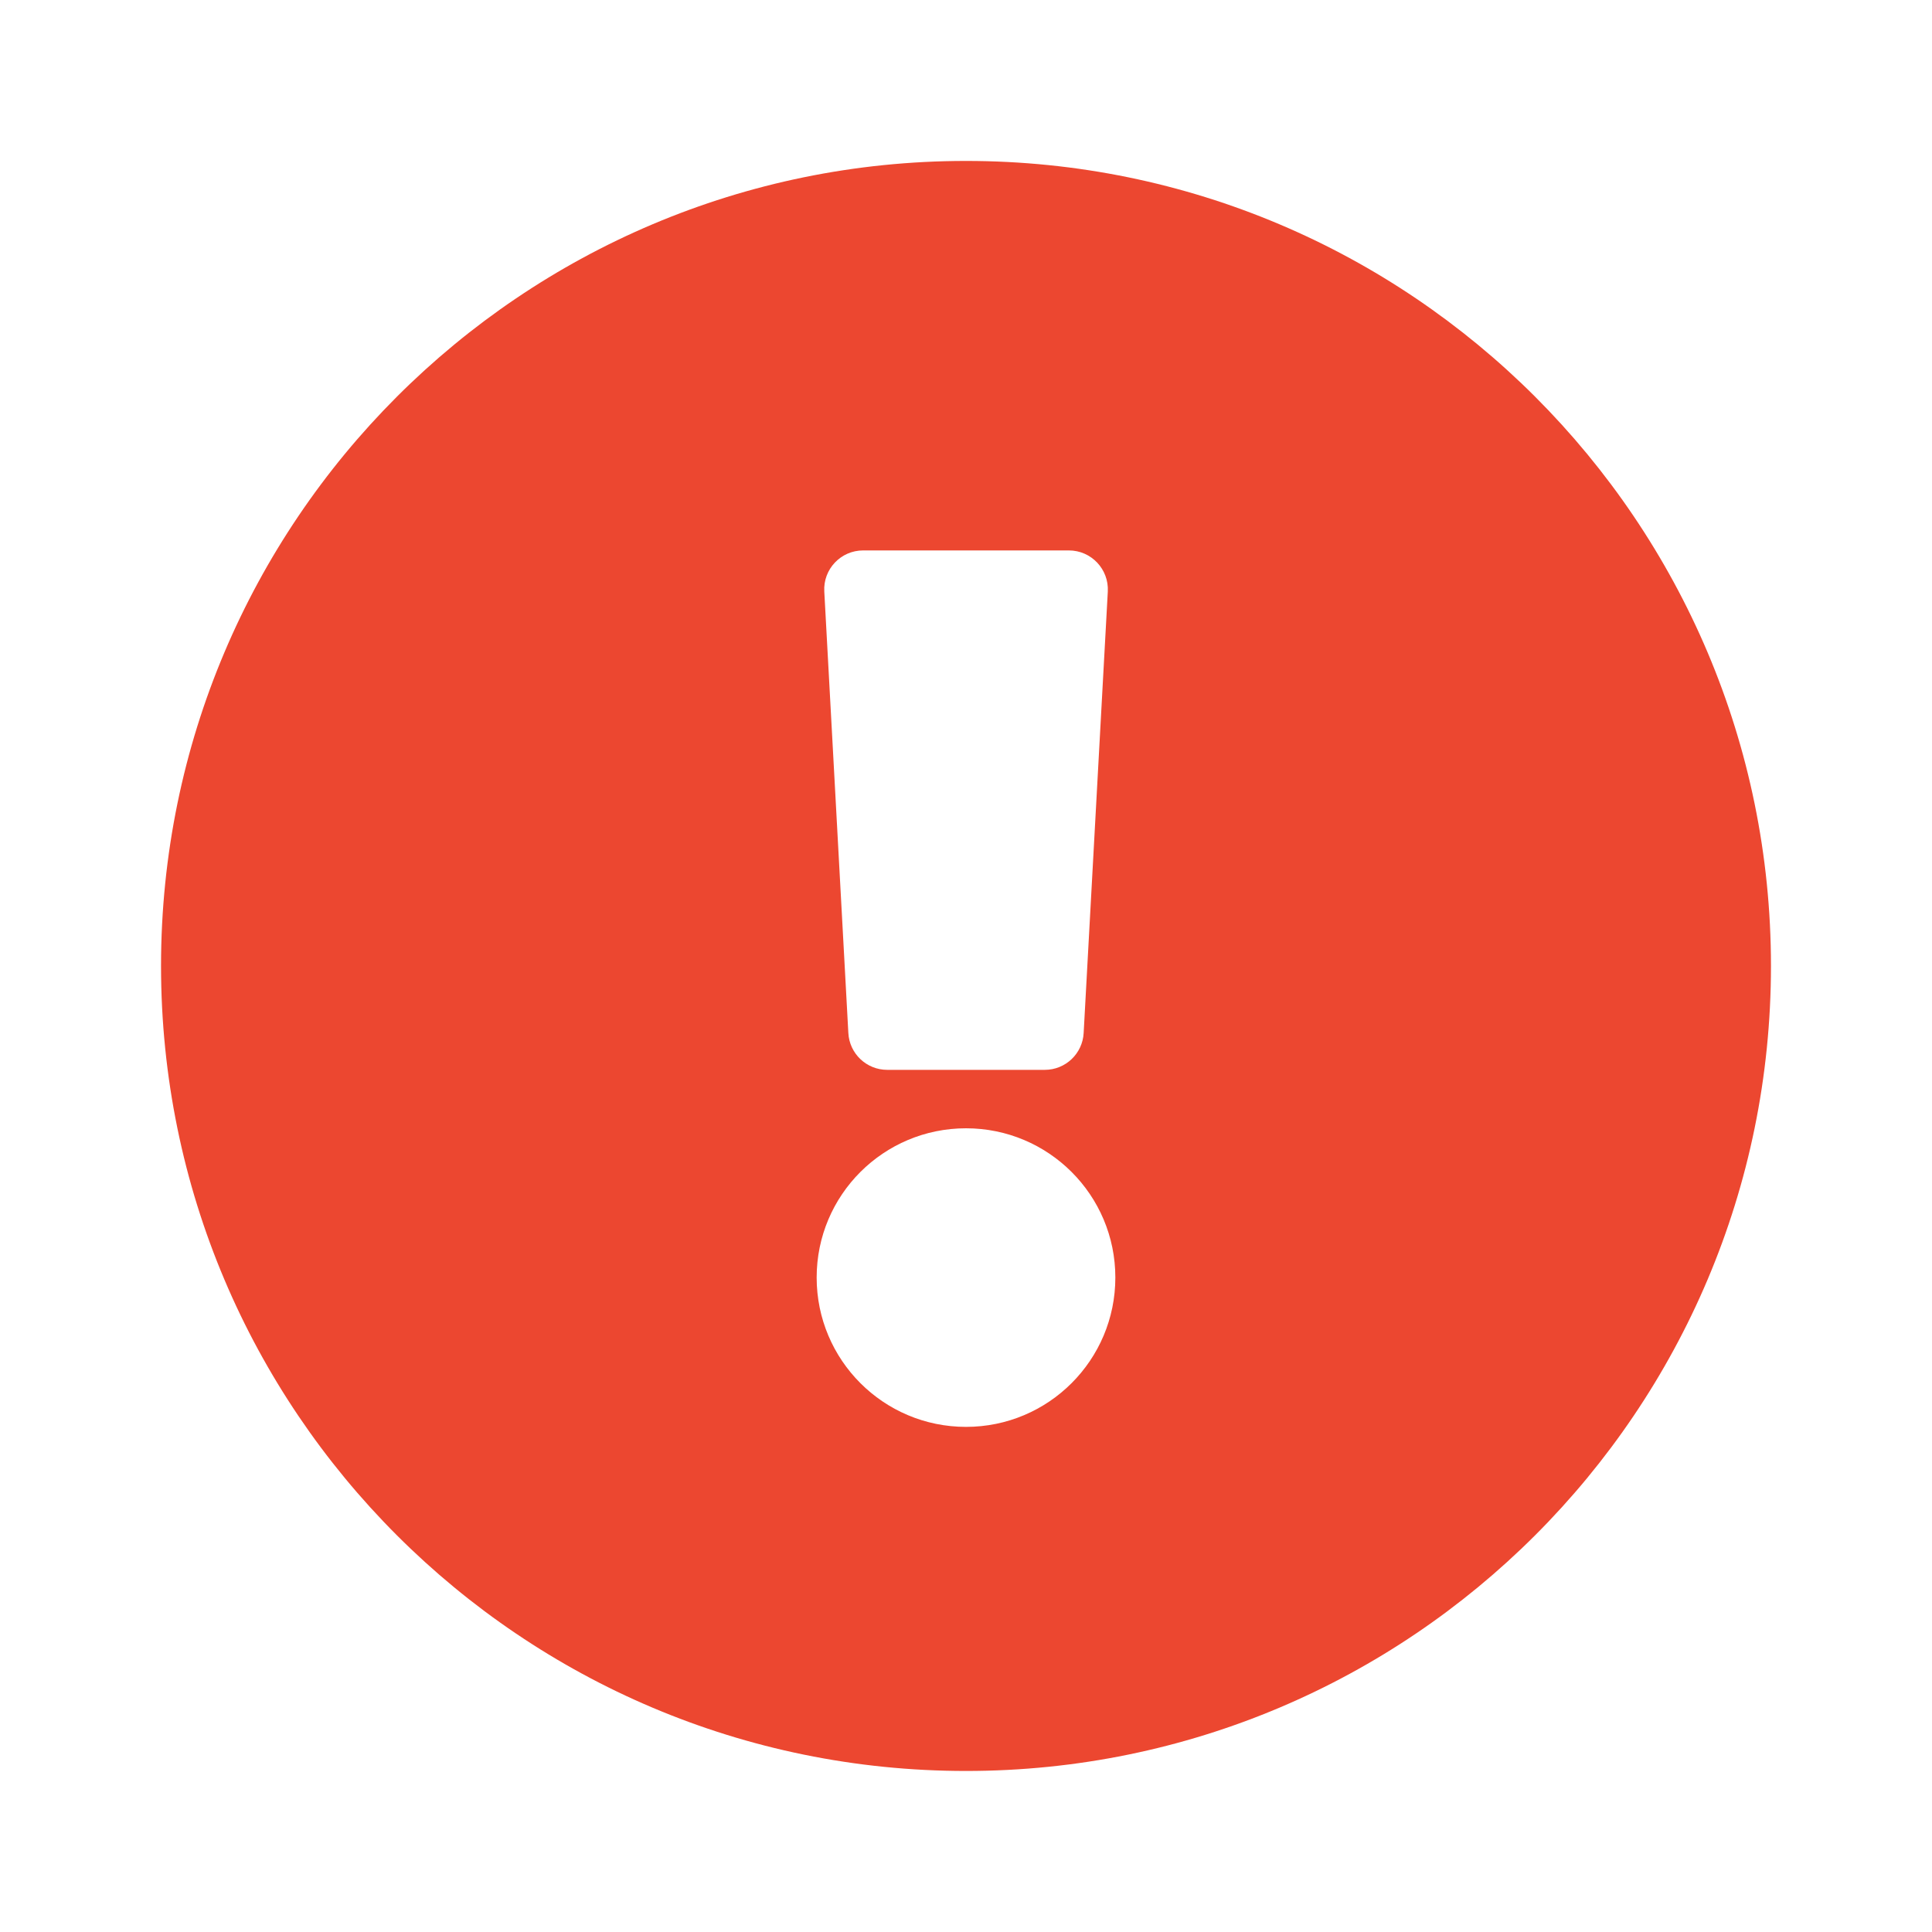 <svg width="20" height="20" viewBox="0 0 20 20" fill="none" xmlns="http://www.w3.org/2000/svg">
<path d="M18.333 9.999C18.333 14.603 14.602 18.333 10 18.333C5.398 18.333 1.667 14.603 1.667 9.999C1.667 5.399 5.398 1.666 10 1.666C14.602 1.666 18.333 5.399 18.333 9.999ZM10 11.68C9.146 11.68 8.454 12.371 8.454 13.225C8.454 14.079 9.146 14.771 10 14.771C10.854 14.771 11.546 14.079 11.546 13.225C11.546 12.371 10.854 11.68 10 11.68ZM8.533 6.123L8.782 10.693C8.793 10.907 8.97 11.075 9.184 11.075H10.816C11.03 11.075 11.207 10.907 11.218 10.693L11.468 6.123C11.48 5.892 11.296 5.698 11.065 5.698H8.935C8.704 5.698 8.52 5.892 8.533 6.123Z" fill="#EC4730"/>
</svg>
